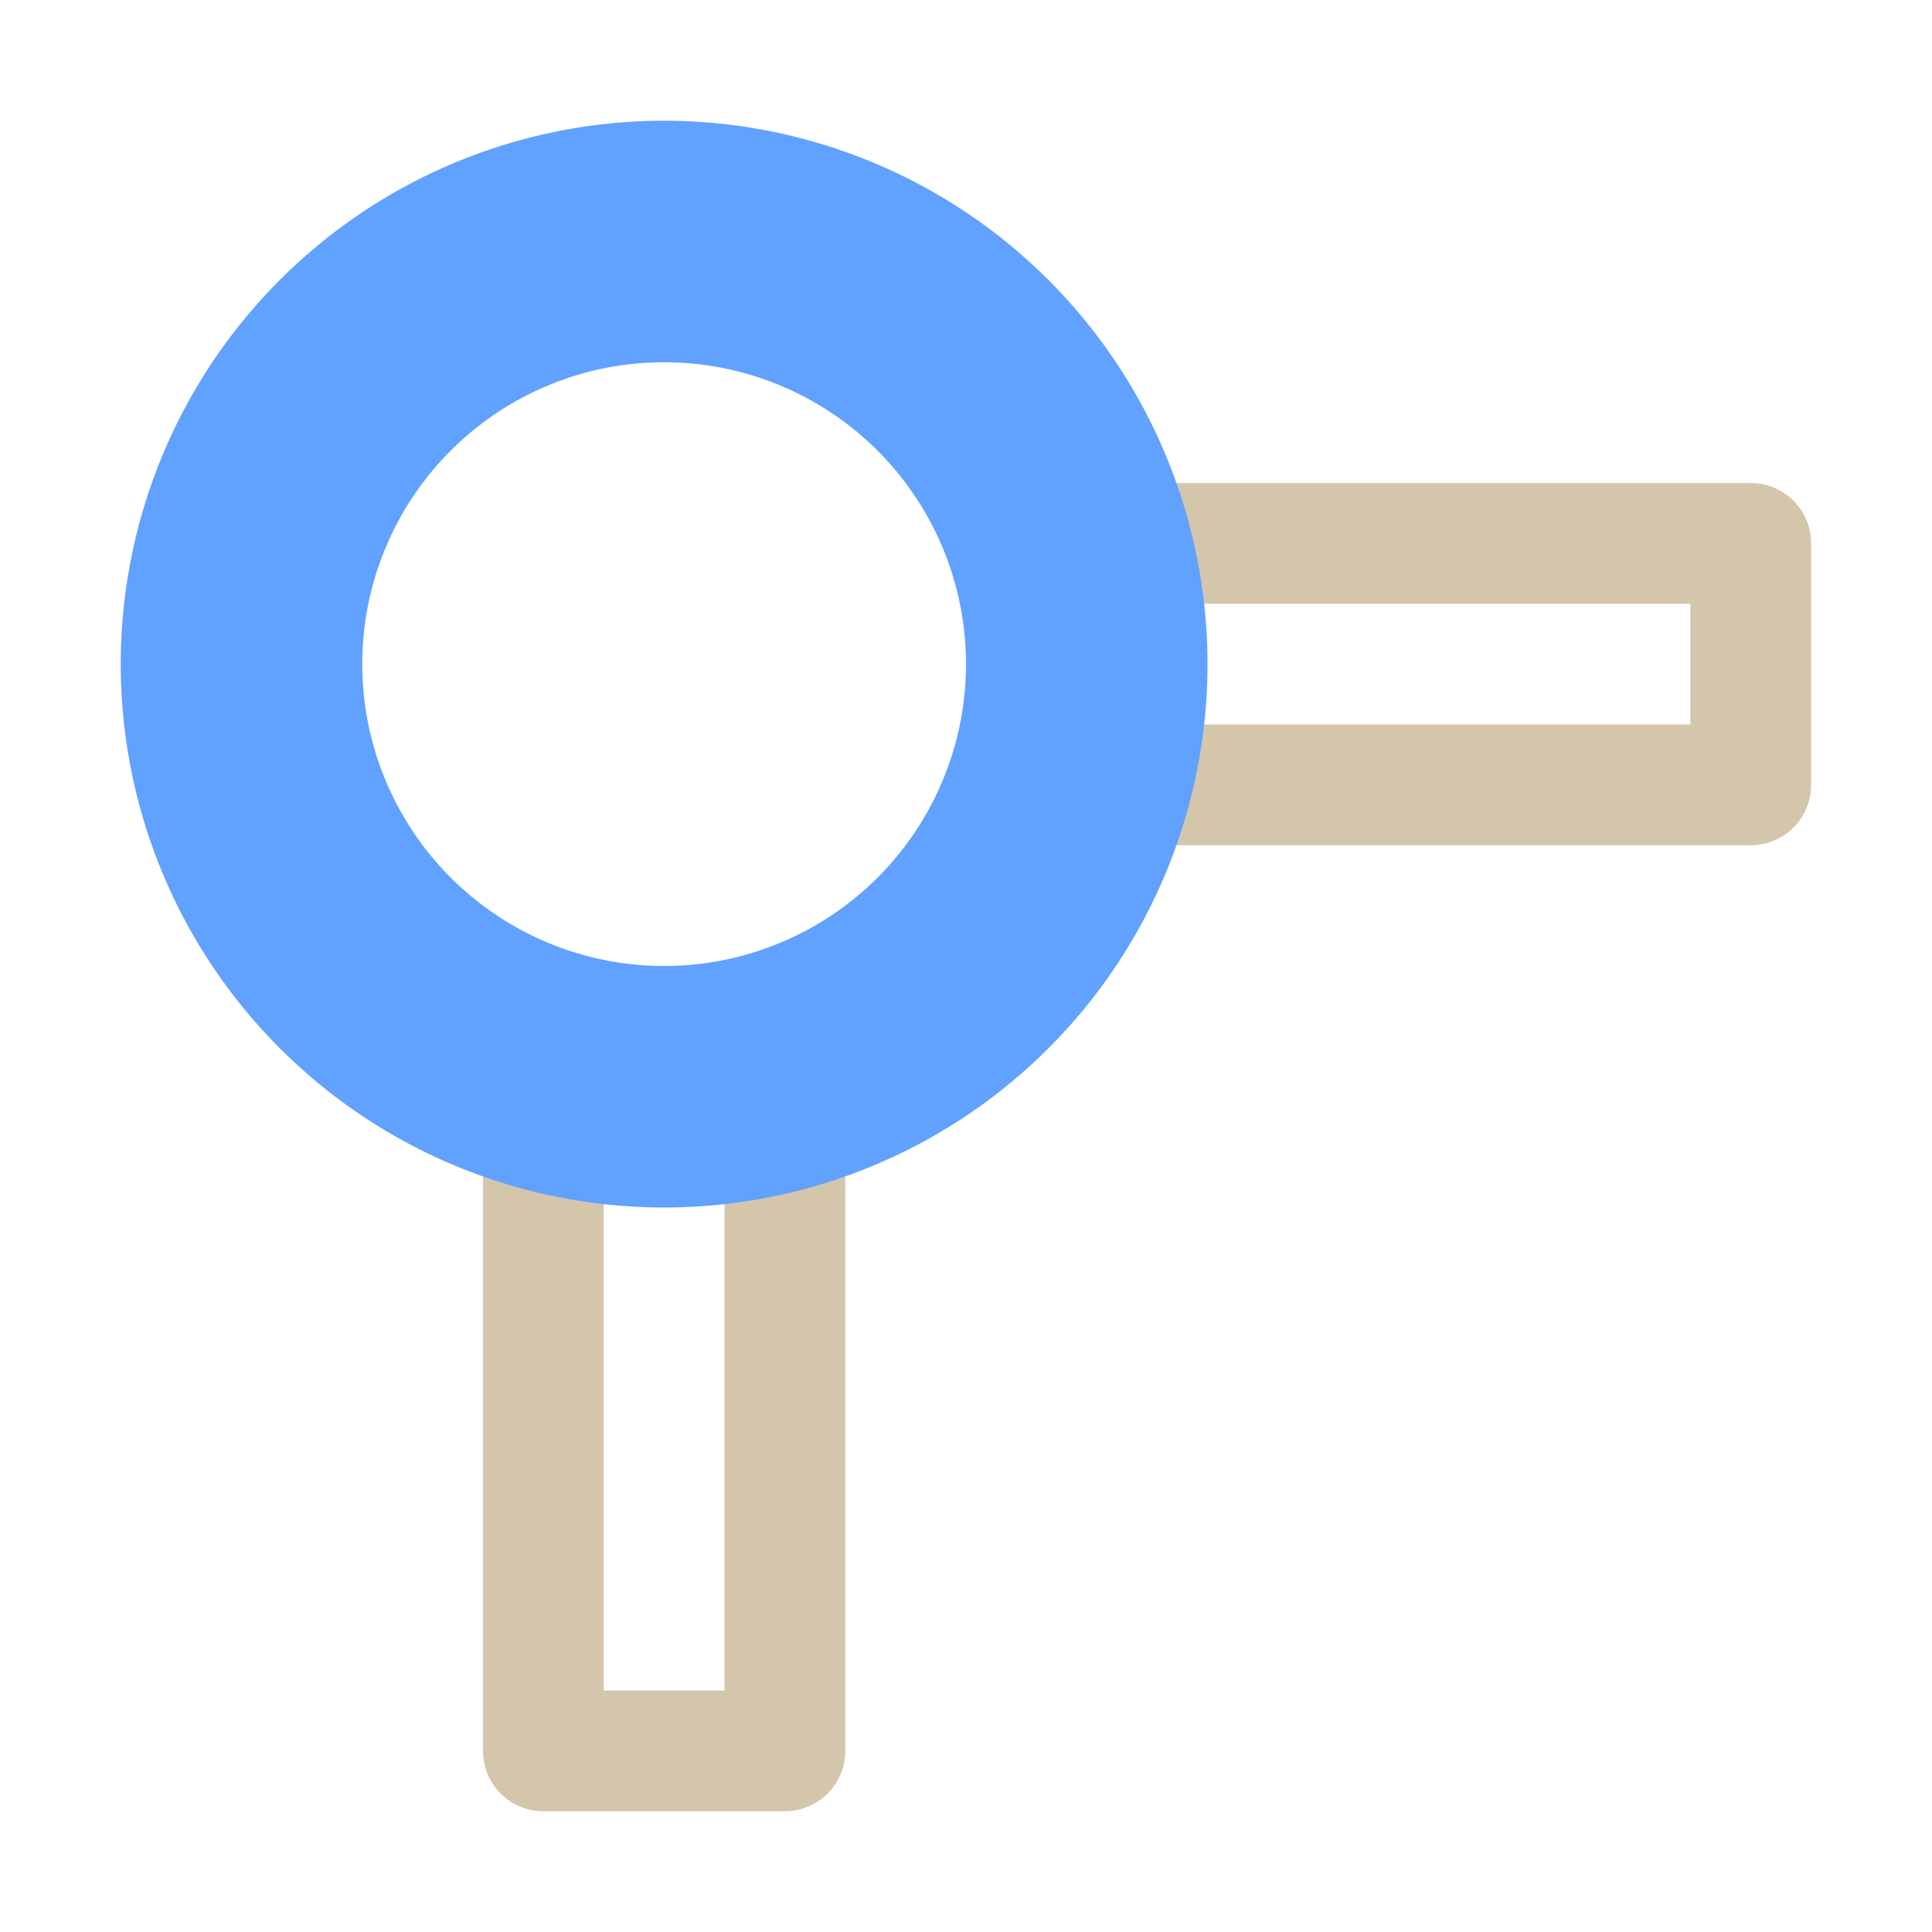 <svg width="16" height="16" version="1.1" xmlns="http://www.w3.org/2000/svg" xmlns:xlink="http://www.w3.org/1999/xlink">
 <g transform="matrix(1 0 0 -1 0 16)">
  <g id="boundingbox_bottom_left">
   <path d="m4.5 1a0.5 0.5 0 0 0-0.5 0.5v5.648a0.5 0.5 0 0 0 0.645 0.479c0.277-0.083 0.566-0.126 0.855-0.127 0.29 1.631e-4 0.579 0.042 0.857 0.125a0.5 0.5 0 0 0 0.643-0.479v-5.646a0.5 0.5 0 0 0-0.5-0.5zm0.5 1h1v4.574c-0.168-0.021-0.331-0.074-0.5-0.074a0.5 0.5 0 0 0-0.002 0c-0.169 4.105e-4 -0.331 0.053-0.498 0.074zm3.853 7a0.5 0.5 0 0 0-0.479 0.643c0.083 0.278 0.125 0.567 0.125 0.857-8.922e-4 0.29-0.043 0.578-0.127 0.855a0.5 0.5 0 0 0 0.479 0.645h5.648a0.5 0.5 0 0 0 0.5-0.5v-2a0.5 0.5 0 0 0-0.5-0.5zm0.572 1h4.574v1h-4.574c0.022-0.167 0.074-0.329 0.074-0.498a0.5 0.5 0 0 0 0-2e-3c-9.52e-5 -0.169-0.053-0.332-0.074-0.5z" fill="#D3C6AA"/>
  </g>
  <path d="m5.5 6a4.5 4.5 0 0 0-4.5 4.5 4.5 4.5 0 0 0 4.5 4.5 4.5 4.5 0 0 0 4.5-4.5 4.5 4.5 0 0 0-4.5-4.5zm0 2a2.5 2.5 0 0 1 2.5 2.5 2.5 2.5 0 0 1-2.5 2.5 2.5 2.5 0 0 1-2.5-2.5 2.5 2.5 0 0 1 2.5-2.5z" fill="#61a1ff"/>
 </g>
</svg>
